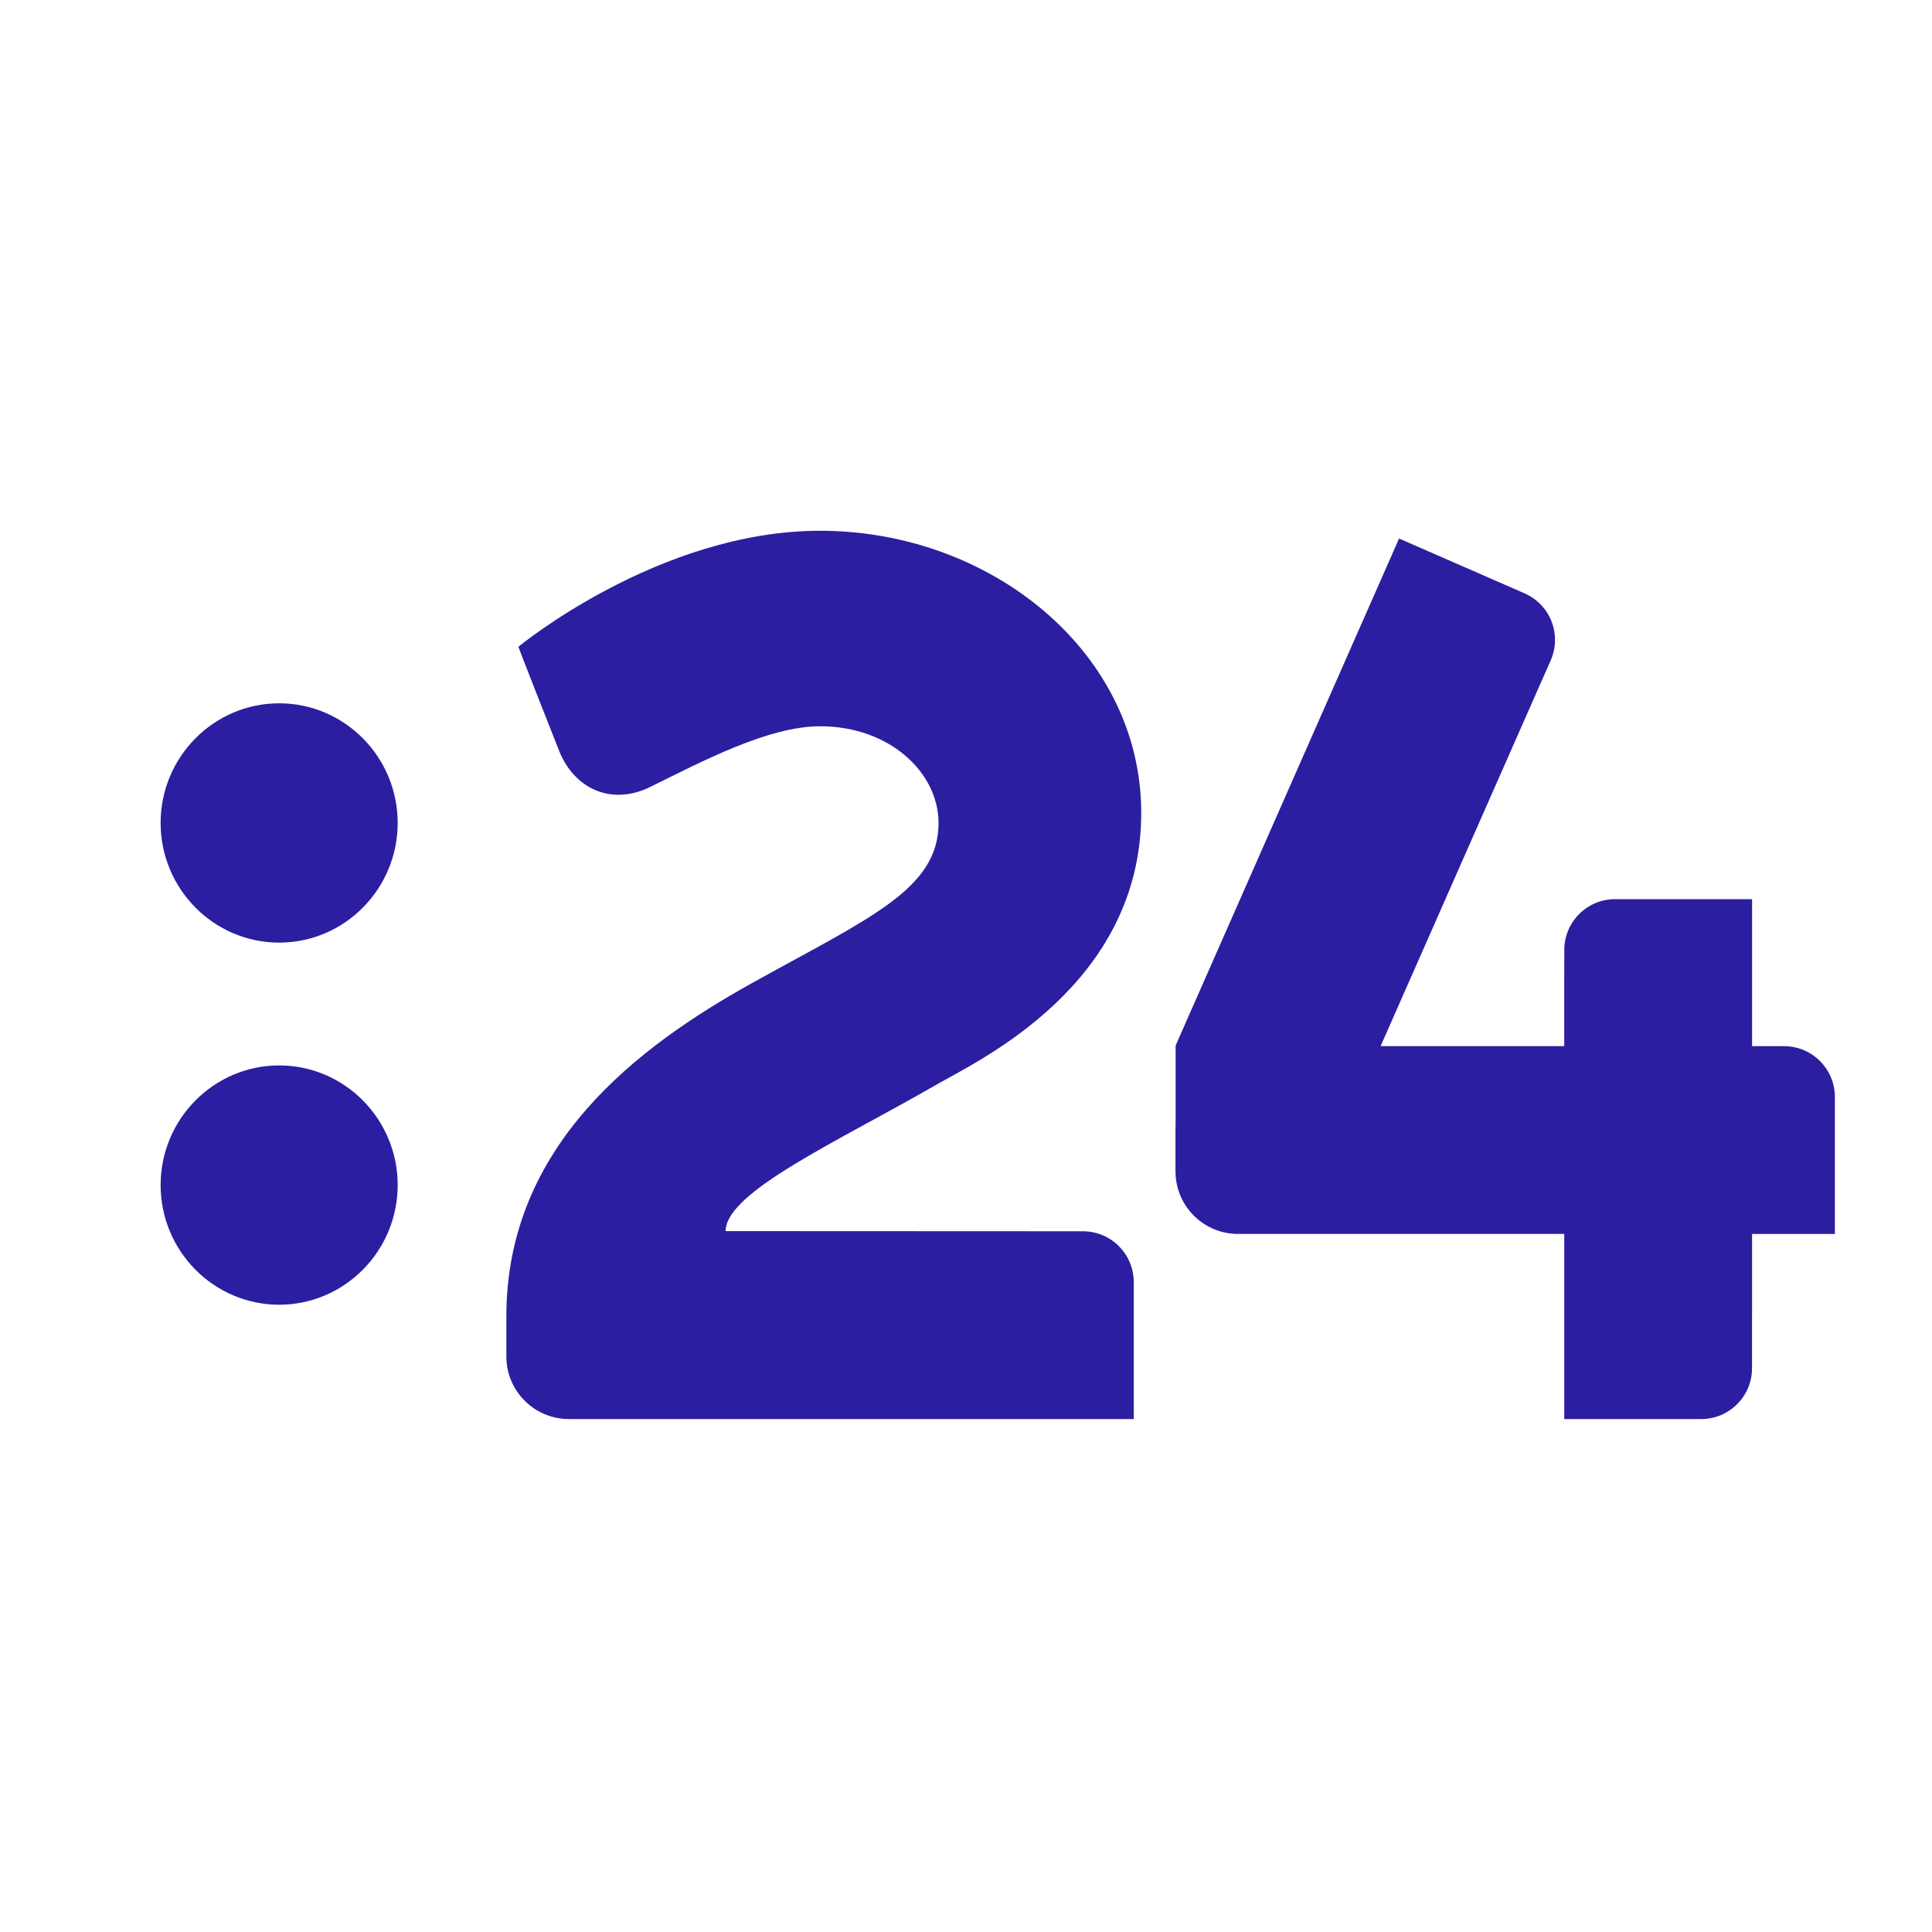 <?xml version="1.0" encoding="UTF-8" standalone="no"?>
<!-- Generator: Adobe Illustrator 16.0.0, SVG Export Plug-In . SVG Version: 6.00 Build 0)  -->

<svg
   version="1.1"
   id="Layer_1"
   x="0px"
   y="0px"
   width="280px"
   height="280px"
   viewBox="0 0 280 280"
   enable-background="new 0 0 280 280"
   xml:space="preserve"
   sodipodi:docname="tv24.svg"
   inkscape:version="1.1.2 (0a00cf5339, 2022-02-04)"
   xmlns:inkscape="http://www.inkscape.org/namespaces/inkscape"
   xmlns:sodipodi="http://sodipodi.sourceforge.net/DTD/sodipodi-0.dtd"
   xmlns="http://www.w3.org/2000/svg"
   xmlns:svg="http://www.w3.org/2000/svg"><defs
   id="defs216276">
	
	
	
</defs><sodipodi:namedview
   id="namedview216274"
   pagecolor="#ffffff"
   bordercolor="#666666"
   borderopacity="1.0"
   inkscape:pageshadow="2"
   inkscape:pageopacity="0.0"
   inkscape:pagecheckerboard="0"
   showgrid="false"
   inkscape:zoom="0.74285714"
   inkscape:cx="250.38462"
   inkscape:cy="161.53846"
   inkscape:window-width="1600"
   inkscape:window-height="828"
   inkscape:window-x="0"
   inkscape:window-y="0"
   inkscape:window-maximized="1"
   inkscape:current-layer="layer1"
   inkscape:showpageshadow="2"
   inkscape:deskcolor="#d1d1d1" />
<g
   inkscape:groupmode="layer"
   id="layer2"
   inkscape:label="BG" />
<g
   inkscape:groupmode="layer"
   id="layer1"
   inkscape:label="Logo"><g
     id="g162"
     transform="matrix(0.298,0,0,0.298,23.279,76.923)"
     style="fill:#2c1ea0;fill-opacity:1"><path
       class="st0"
       d="M 377.16,269.45 C 397.42,257.74 476.9,221.22 476.9,137.2 476.9,59.22 403.92,0 320.71,0 242.23,0 174,56.41 174,56.41 c 0,0 0.73,2.4 19.78,50.54 7.31,18.48 25.41,26.97 44.39,17.61 25.55,-12.6 57.45,-29.48 82.56,-29.48 33.94,0 57.6,22.64 57.6,47.04 0,32.36 -33.95,46.27 -90.86,77.94 -55.12,30.68 -119.33,78.65 -119.33,162.05 v 19.48 c 0,16.8 13.62,30.41 30.41,30.41 h 274.71 v -66.62 c 0,-13.64 -11.06,-24.7 -24.69,-24.7 -0.01,0 -173.79,-0.08 -173.79,-0.08 0,-19.13 55.39,-44 102.38,-71.15 z"
       id="path154"
       style="fill:#2c1ea0;fill-opacity:1" /><path
       class="st0"
       d="M 57.65,83.91 C 25.87,83.91 0,110.01 0,142.1 c 0,32.09 25.87,58.2 57.65,58.2 31.78,0 57.64,-26.11 57.64,-58.2 0,-32.09 -25.86,-58.19 -57.64,-58.19 z"
       id="path156"
       style="fill:#2c1ea0;fill-opacity:1" /><path
       class="st0"
       d="M 57.65,260.02 C 25.87,260.02 0,286.12 0,318.2 c 0,32.1 25.87,58.2 57.65,58.2 31.78,0 57.64,-26.11 57.64,-58.2 0,-32.08 -25.86,-58.18 -57.64,-58.18 z"
       id="path158"
       style="fill:#2c1ea0;fill-opacity:1" /><path
       class="st0"
       d="m 789.55,250.66 c 0,0 -5.92,0 -15.57,-0.01 v -71.49 h -66.62 c -13.64,0 -24.7,11.06 -24.7,24.69 0,0 -0.04,6.09 -0.04,16.7 v 30.07 h -3.96 -85.33 L 676.07,62.96 C 681.53,50.47 675.83,35.91 663.33,30.44 L 602.3,3.77 493.65,250.3 c 0,0 0,0 0,0 l -0.02,0.05 v 0 0 0.52 0 36.34 c -0.05,1.61 -0.08,3.23 -0.08,4.87 v 19.48 c 0,0.57 0.05,1.12 0.08,1.68 v 0.48 h 0.02 c 1.11,15.78 14.24,28.25 30.3,28.25 H 682.63 V 432 h 66.62 c 13.64,0 24.7,-11.06 24.7,-24.69 0,0 0.01,-30.15 0.03,-65.33 h 40.27 v -66.62 c -0.01,-13.64 -11.07,-24.7 -24.7,-24.7 z"
       id="path160"
       style="fill:#2c1ea0;fill-opacity:1" /></g></g></svg>
